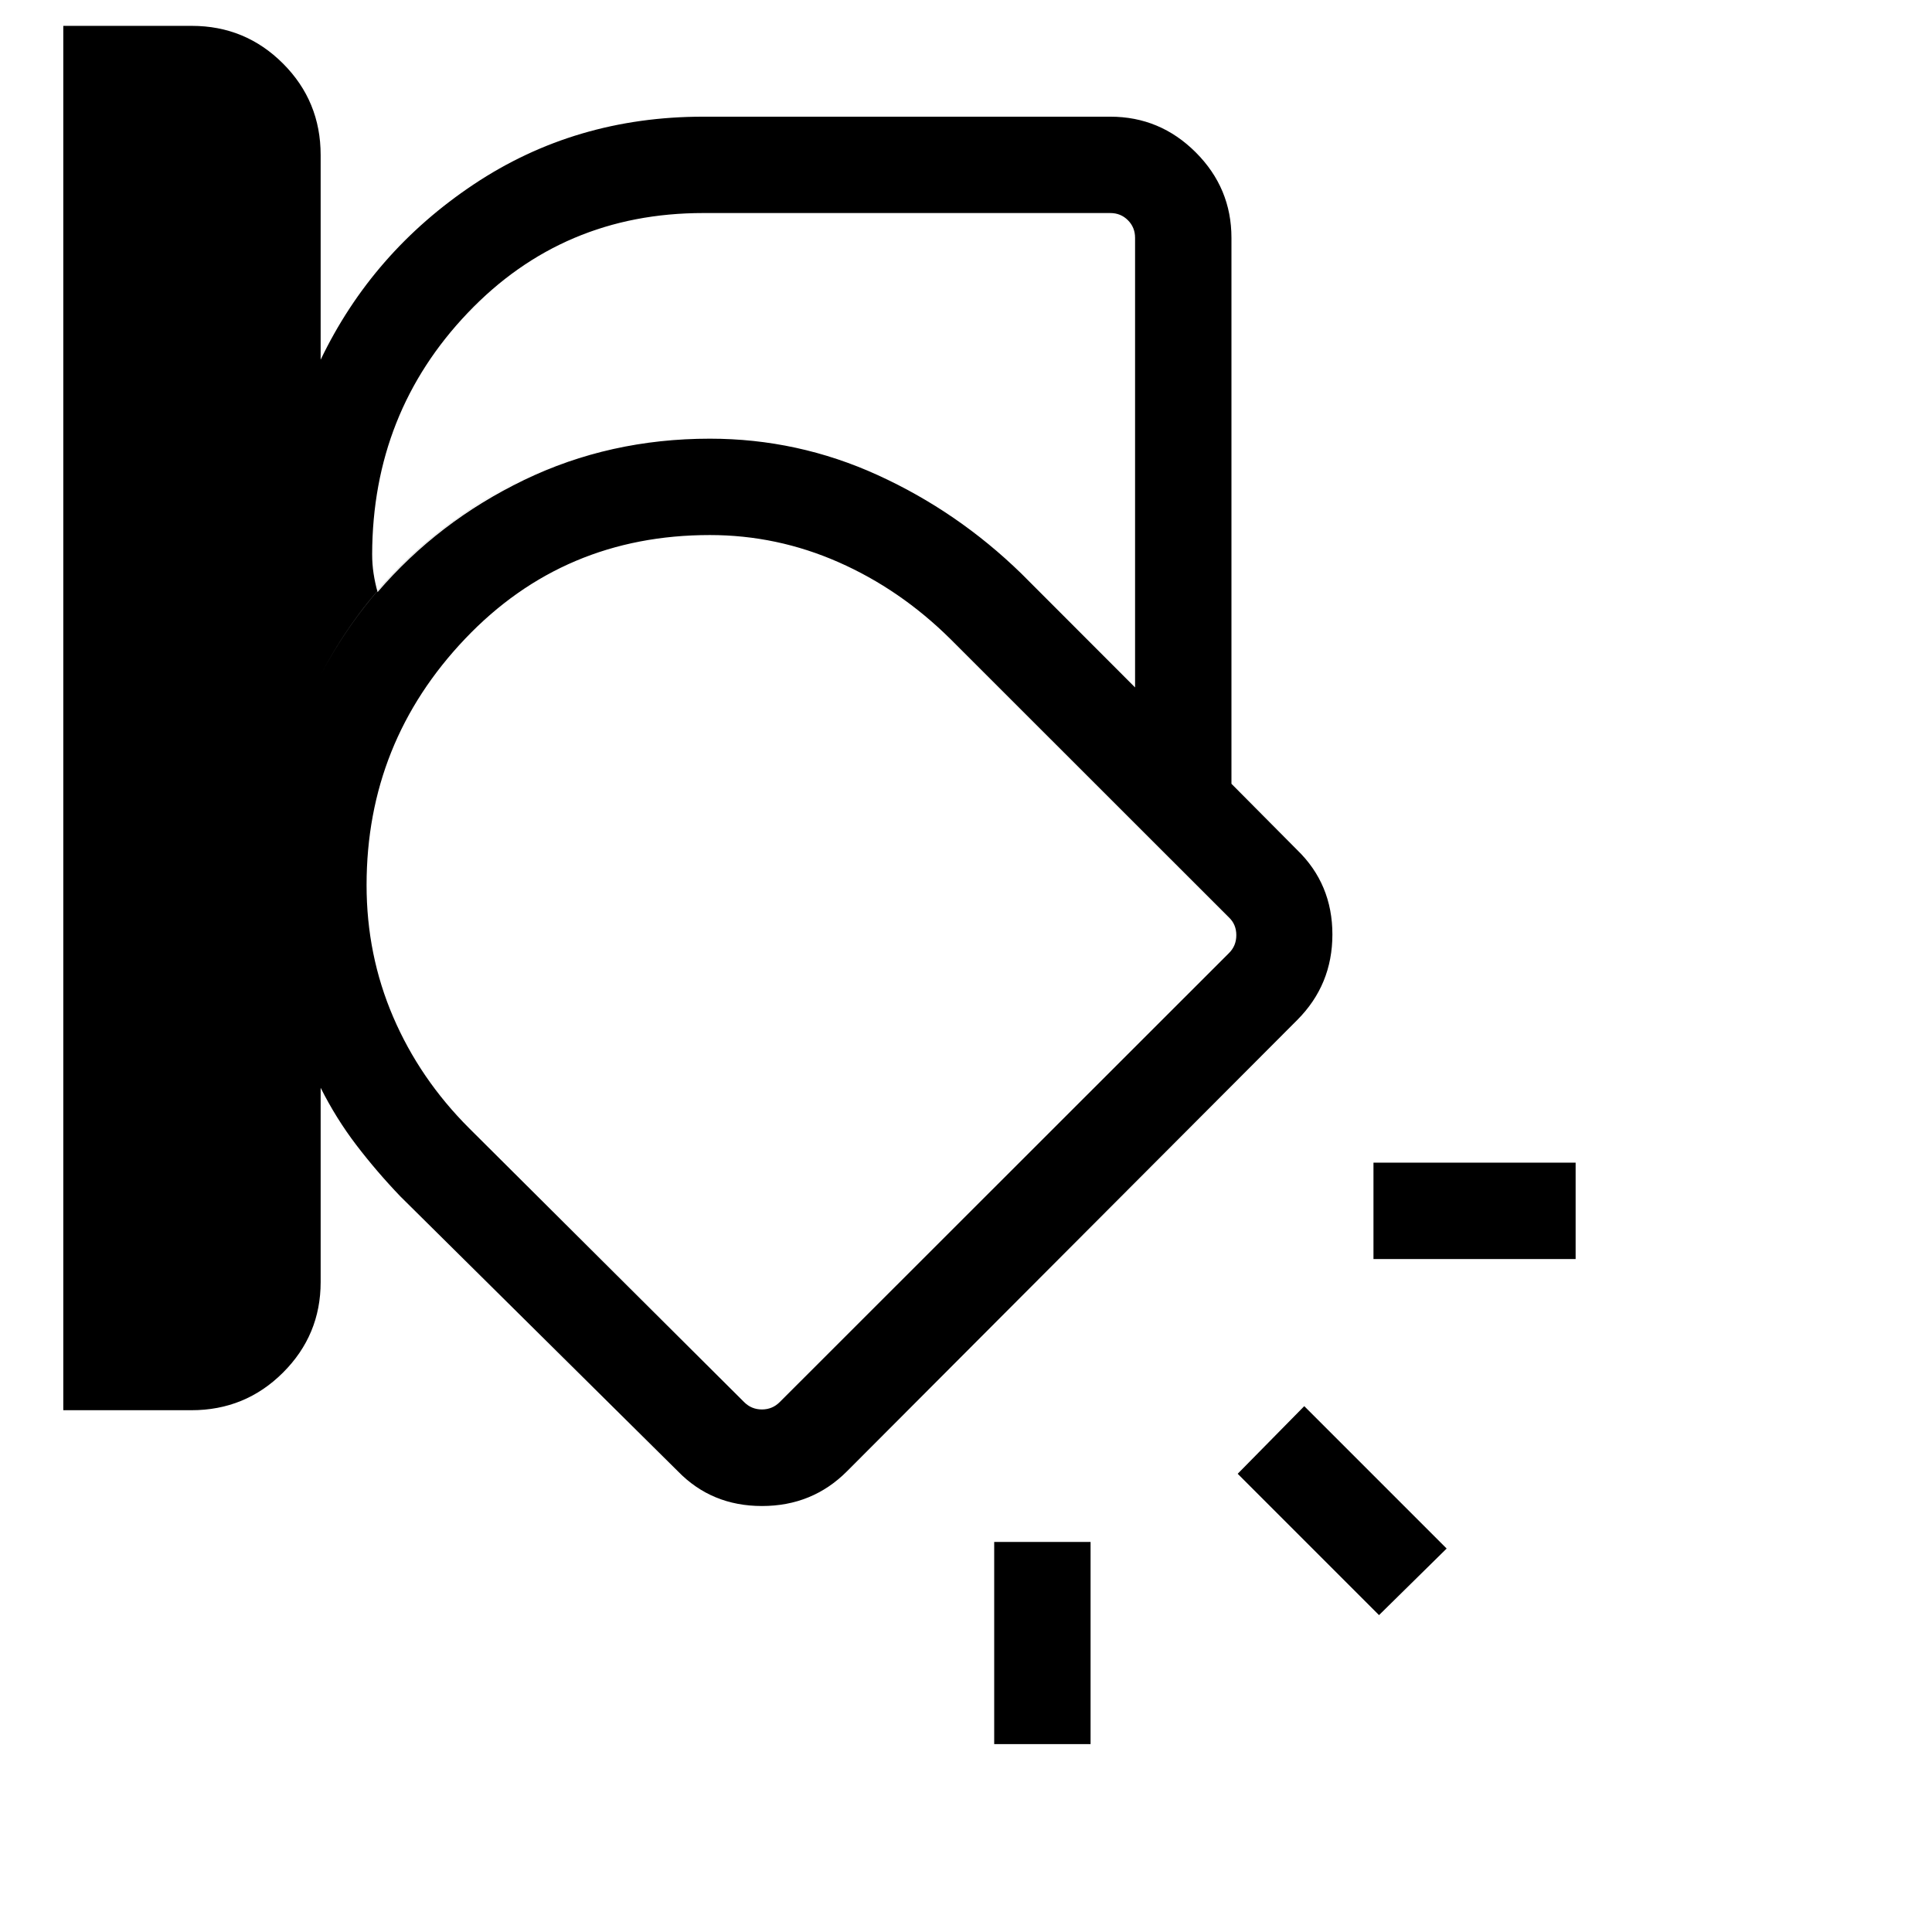 <svg xmlns="http://www.w3.org/2000/svg" height="40" viewBox="0 -960 960 960" width="40"><path d="M611.9-570.54 507.49-675q-31.64-30.81-71.34-48.92-39.7-18.1-83.5-18.1-63.64 0-114.62 32.26-50.98 32.26-78.7 85.16 27.81-52.9 78.75-85.16 50.93-32.26 114.57-32.26 43.8 0 83.5 18.1 39.7 18.11 71.34 48.92L611.9-570.54ZM31.45-259.27v-687.88H95.3q26.61 0 45.32 18.72t18.71 45.48v101.69q25.7-53.53 76.1-87.15 50.41-33.61 113.95-33.61H551.7q24.73 0 42.46 17.73 17.74 17.73 17.74 42.46v271.29l32.64 32.87q17.52 16.97 17.52 42t-17.52 42.55L420.88-228.94q-17.21 17.27-42.25 17.27t-41.8-17.27L199-365.45q-11.73-12.23-21.87-25.49-10.13-13.26-17.8-28.54v96.53q0 26.32-18.72 45t-45.48 18.68H31.45Zm317.99-594.87q-69.74 0-117.02 49.6-47.29 49.6-47.5 119.9 0 5 .71 9.62.7 4.61 1.99 9.23 30.1-35.07 72.69-55.65 42.6-20.58 92.43-20.58 43.71 0 83.41 18.1 39.7 18.11 71.34 48.92l56.52 56.58v-223.41q0-5.19-3.56-8.75-3.55-3.56-8.75-3.56H349.44ZM182.15-520.2q0 34.73 13.22 65.52 13.22 30.8 37.78 55.32l136.6 136.05q3.65 3.66 8.84 3.66 5.19 0 8.85-3.66l223.23-223.11q3.65-3.59 3.65-8.91t-3.65-8.79L472.2-642.53q-24.89-24.62-55.53-38.12-30.63-13.49-63.94-13.49-72.58 0-121.58 51.5t-49 122.44Zm600.77 185.8H682.47v-47.88h100.45v47.88Zm-97.69 176.94L615-227.69l33.08-33.6 70.75 70.75-33.6 33.08ZM494.01-93.37v-100.45h47.89v100.45h-47.89ZM399.29-476Z"/></svg>